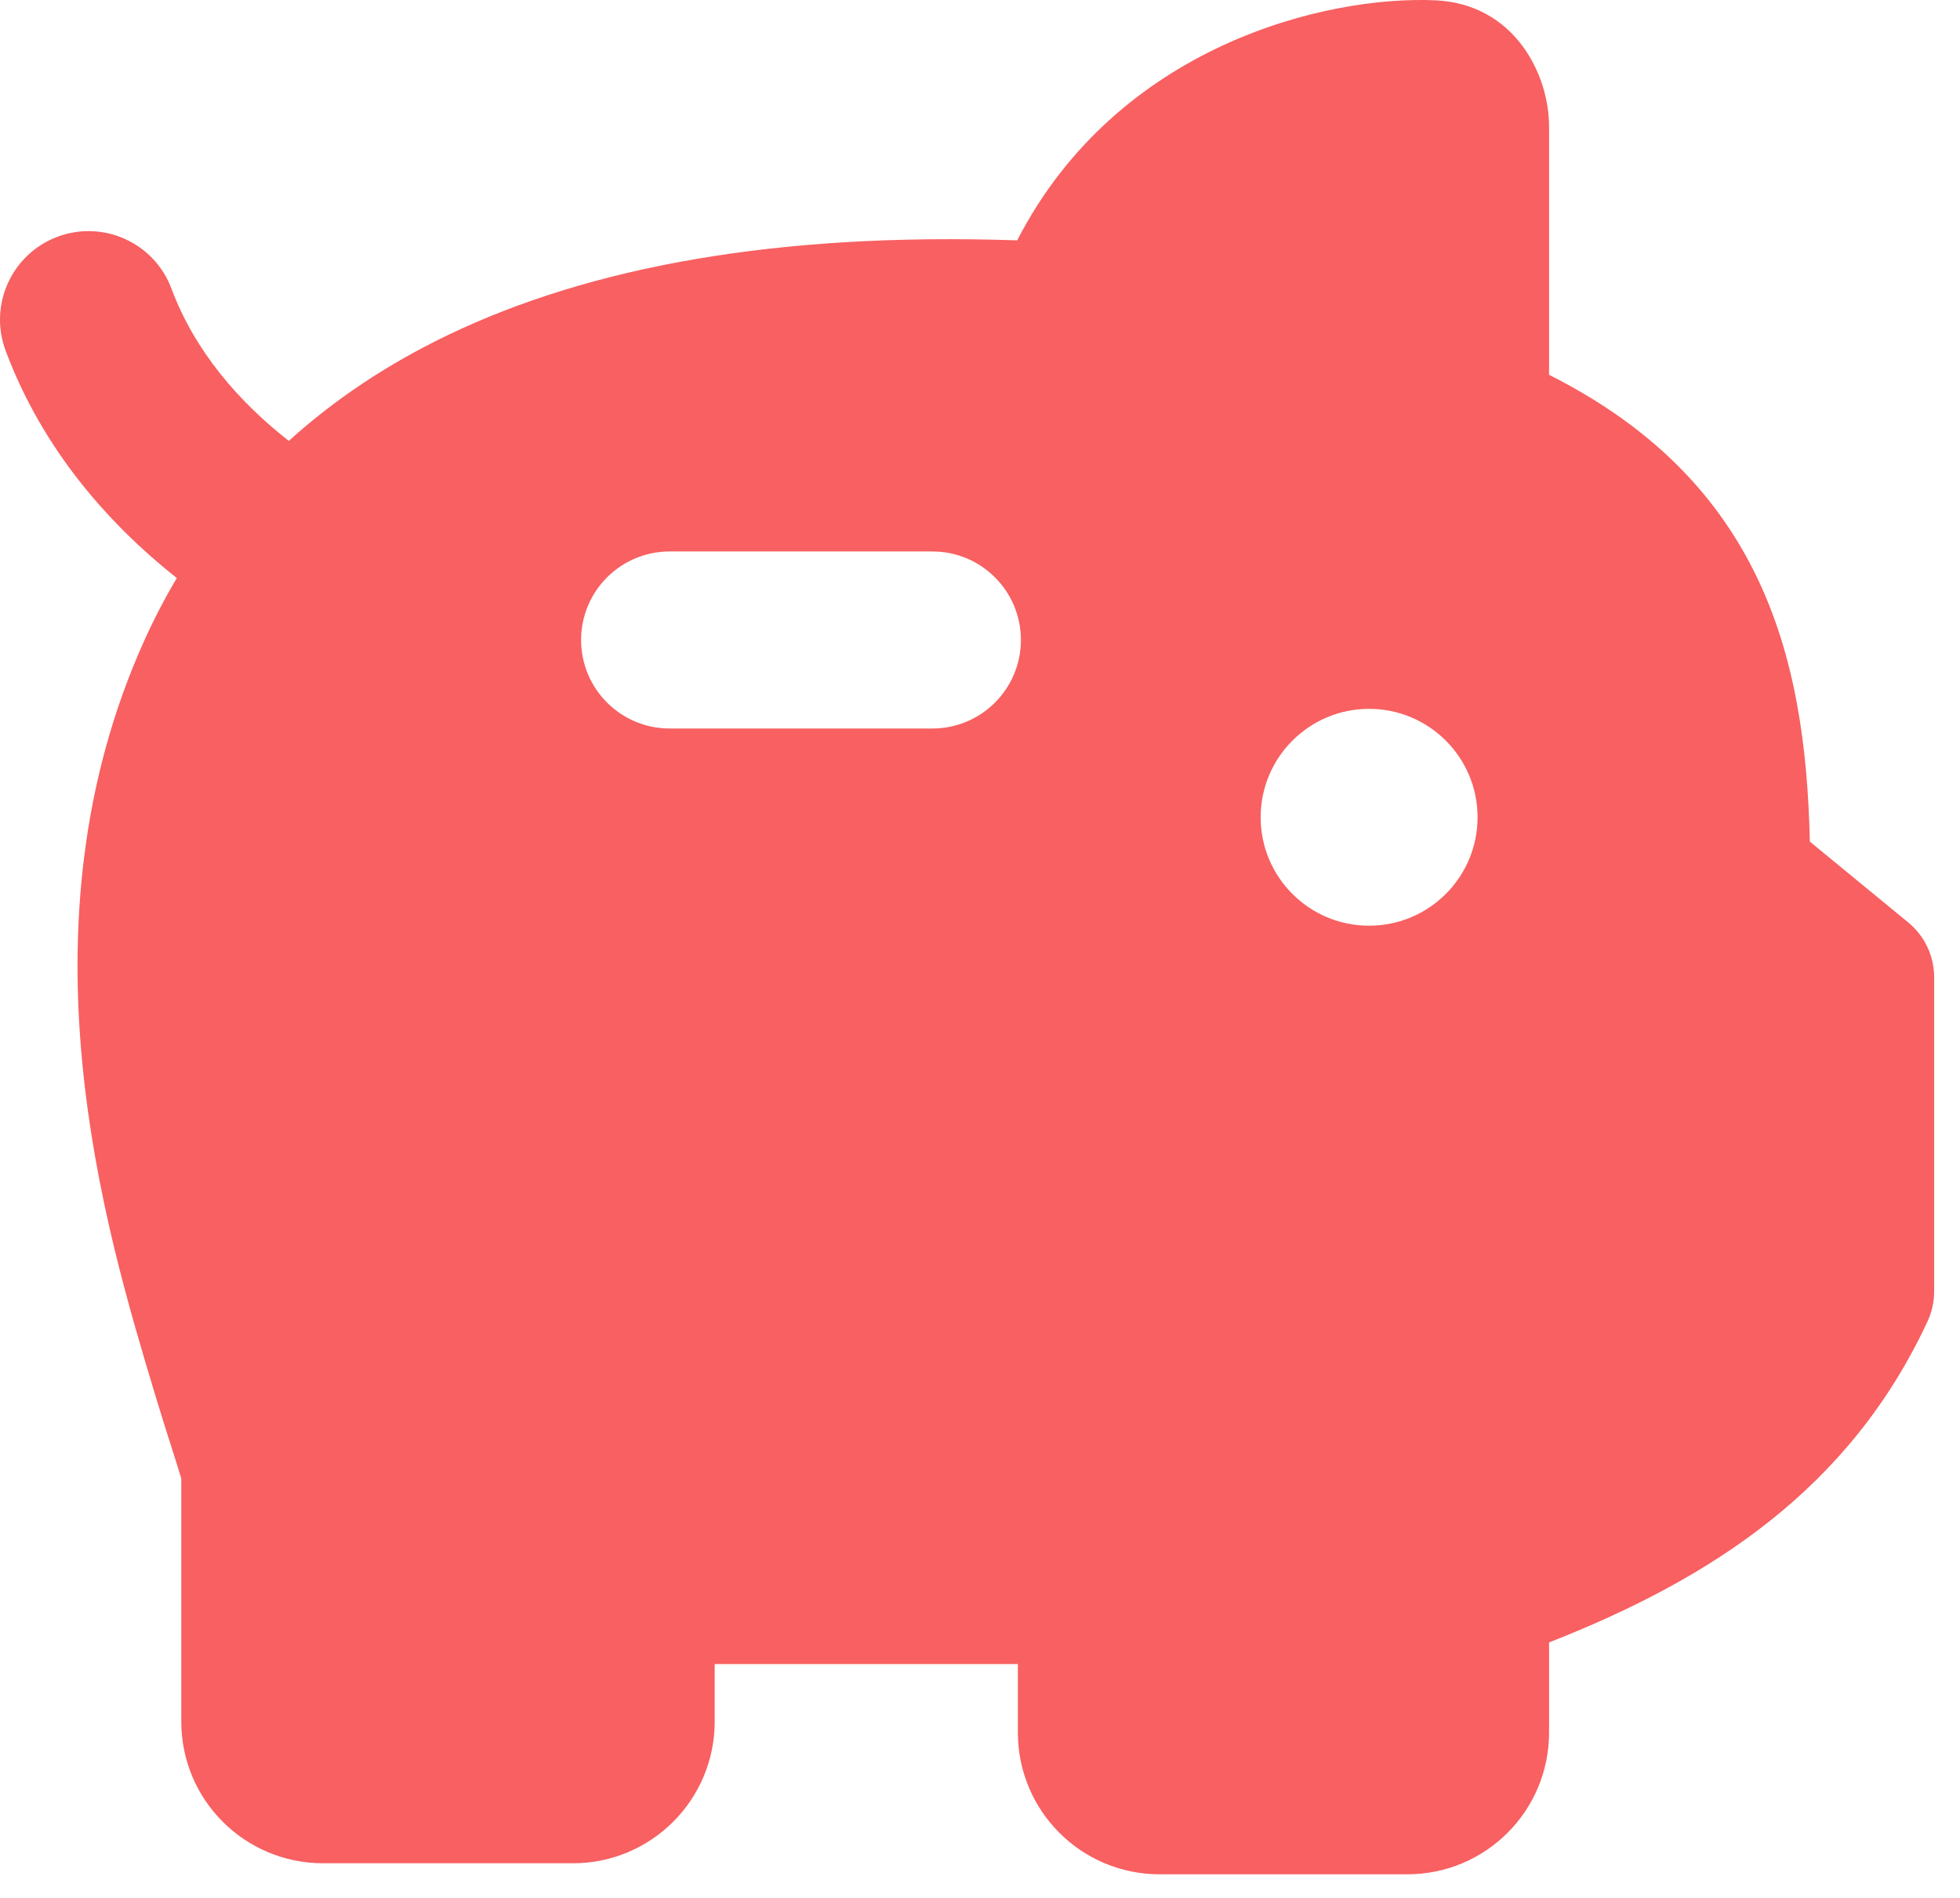 <svg width="63" height="61" viewBox="0 0 63 61" fill="none" xmlns="http://www.w3.org/2000/svg">
<path fill-rule="evenodd" clip-rule="evenodd" d="M32.695 7.726C35.923 1.458 42.626 -0.148 46.138 0.01C48.657 0.124 49.791 2.361 49.791 4.065V12.048C52.981 13.652 55.114 15.789 56.423 18.453C57.713 21.079 58.105 24.029 58.174 27.053L61.338 29.653C61.864 30.085 62.169 30.73 62.169 31.412V41.514C62.169 41.845 62.097 42.172 61.957 42.473C59.464 47.838 55.042 50.737 49.791 52.794V55.694C49.791 58.209 47.753 60.247 45.238 60.247H37.271C34.757 60.247 32.718 58.209 32.718 55.694V53.489H22.972V55.339C22.972 57.853 20.934 59.892 18.419 59.892H10.38C7.869 59.892 5.827 57.858 5.827 55.34C5.827 52.777 5.828 48.805 5.827 47.523C5.789 47.395 5.734 47.217 5.656 46.973L5.566 46.688L5.566 46.688C5.404 46.182 5.194 45.523 4.962 44.753L4.942 44.685C3.379 39.48 0.476 29.813 4.636 20.594C4.946 19.907 5.294 19.235 5.683 18.581C3.532 16.879 1.376 14.475 0.18 11.27C-0.369 9.798 0.379 8.159 1.852 7.609C3.324 7.06 4.963 7.808 5.512 9.28C6.26 11.284 7.675 12.915 9.283 14.172C10.716 12.873 12.414 11.721 14.414 10.762C18.953 8.587 24.933 7.463 32.695 7.726ZM32.815 20.571C32.815 22.143 31.541 23.417 29.97 23.417L21.524 23.417C19.953 23.417 18.678 22.143 18.678 20.571C18.678 19 19.953 17.726 21.524 17.726L29.97 17.726C31.541 17.726 32.815 19 32.815 20.571ZM44.007 29.756C45.932 29.756 47.493 28.196 47.493 26.271C47.493 24.346 45.932 22.785 44.007 22.785C42.082 22.785 40.521 24.346 40.521 26.271C40.521 28.196 42.082 29.756 44.007 29.756Z" fill="#F86061"/>
</svg>
